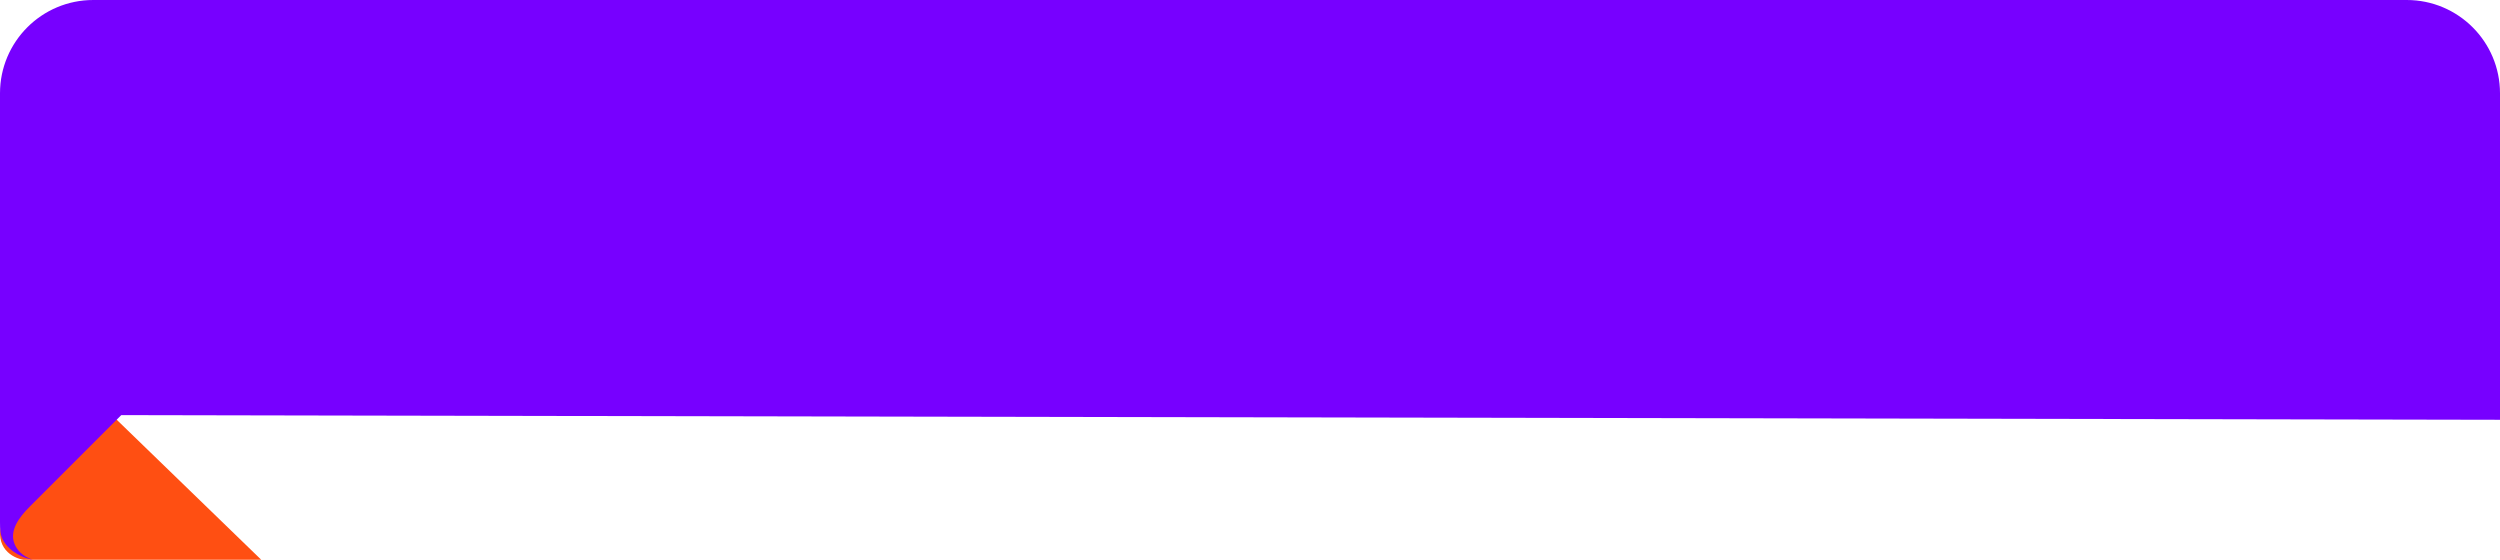 <svg width="268" height="60" viewBox="0 0 268 60" fill="none" xmlns="http://www.w3.org/2000/svg">
<path d="M27.999 60L12 44.5L0.221 55.862C-0.668 58.759 1.389 59.828 2.5 60H27.999Z" fill="#FF4F12"/>
<path d="M0 10C0 4.477 4.477 0 10 0H258C263.523 0 268 4.477 268 10V45L13 44.5L3.169 54.331C2.071 55.428 0.971 56.878 1.561 58.314C1.844 59.001 2.424 59.641 3.5 60C2.671 59.862 1.086 59.266 0.34 57.926C0.02 57.351 0 56.668 0 56.01V45V10Z" fill="#7700FF"/>
</svg>
